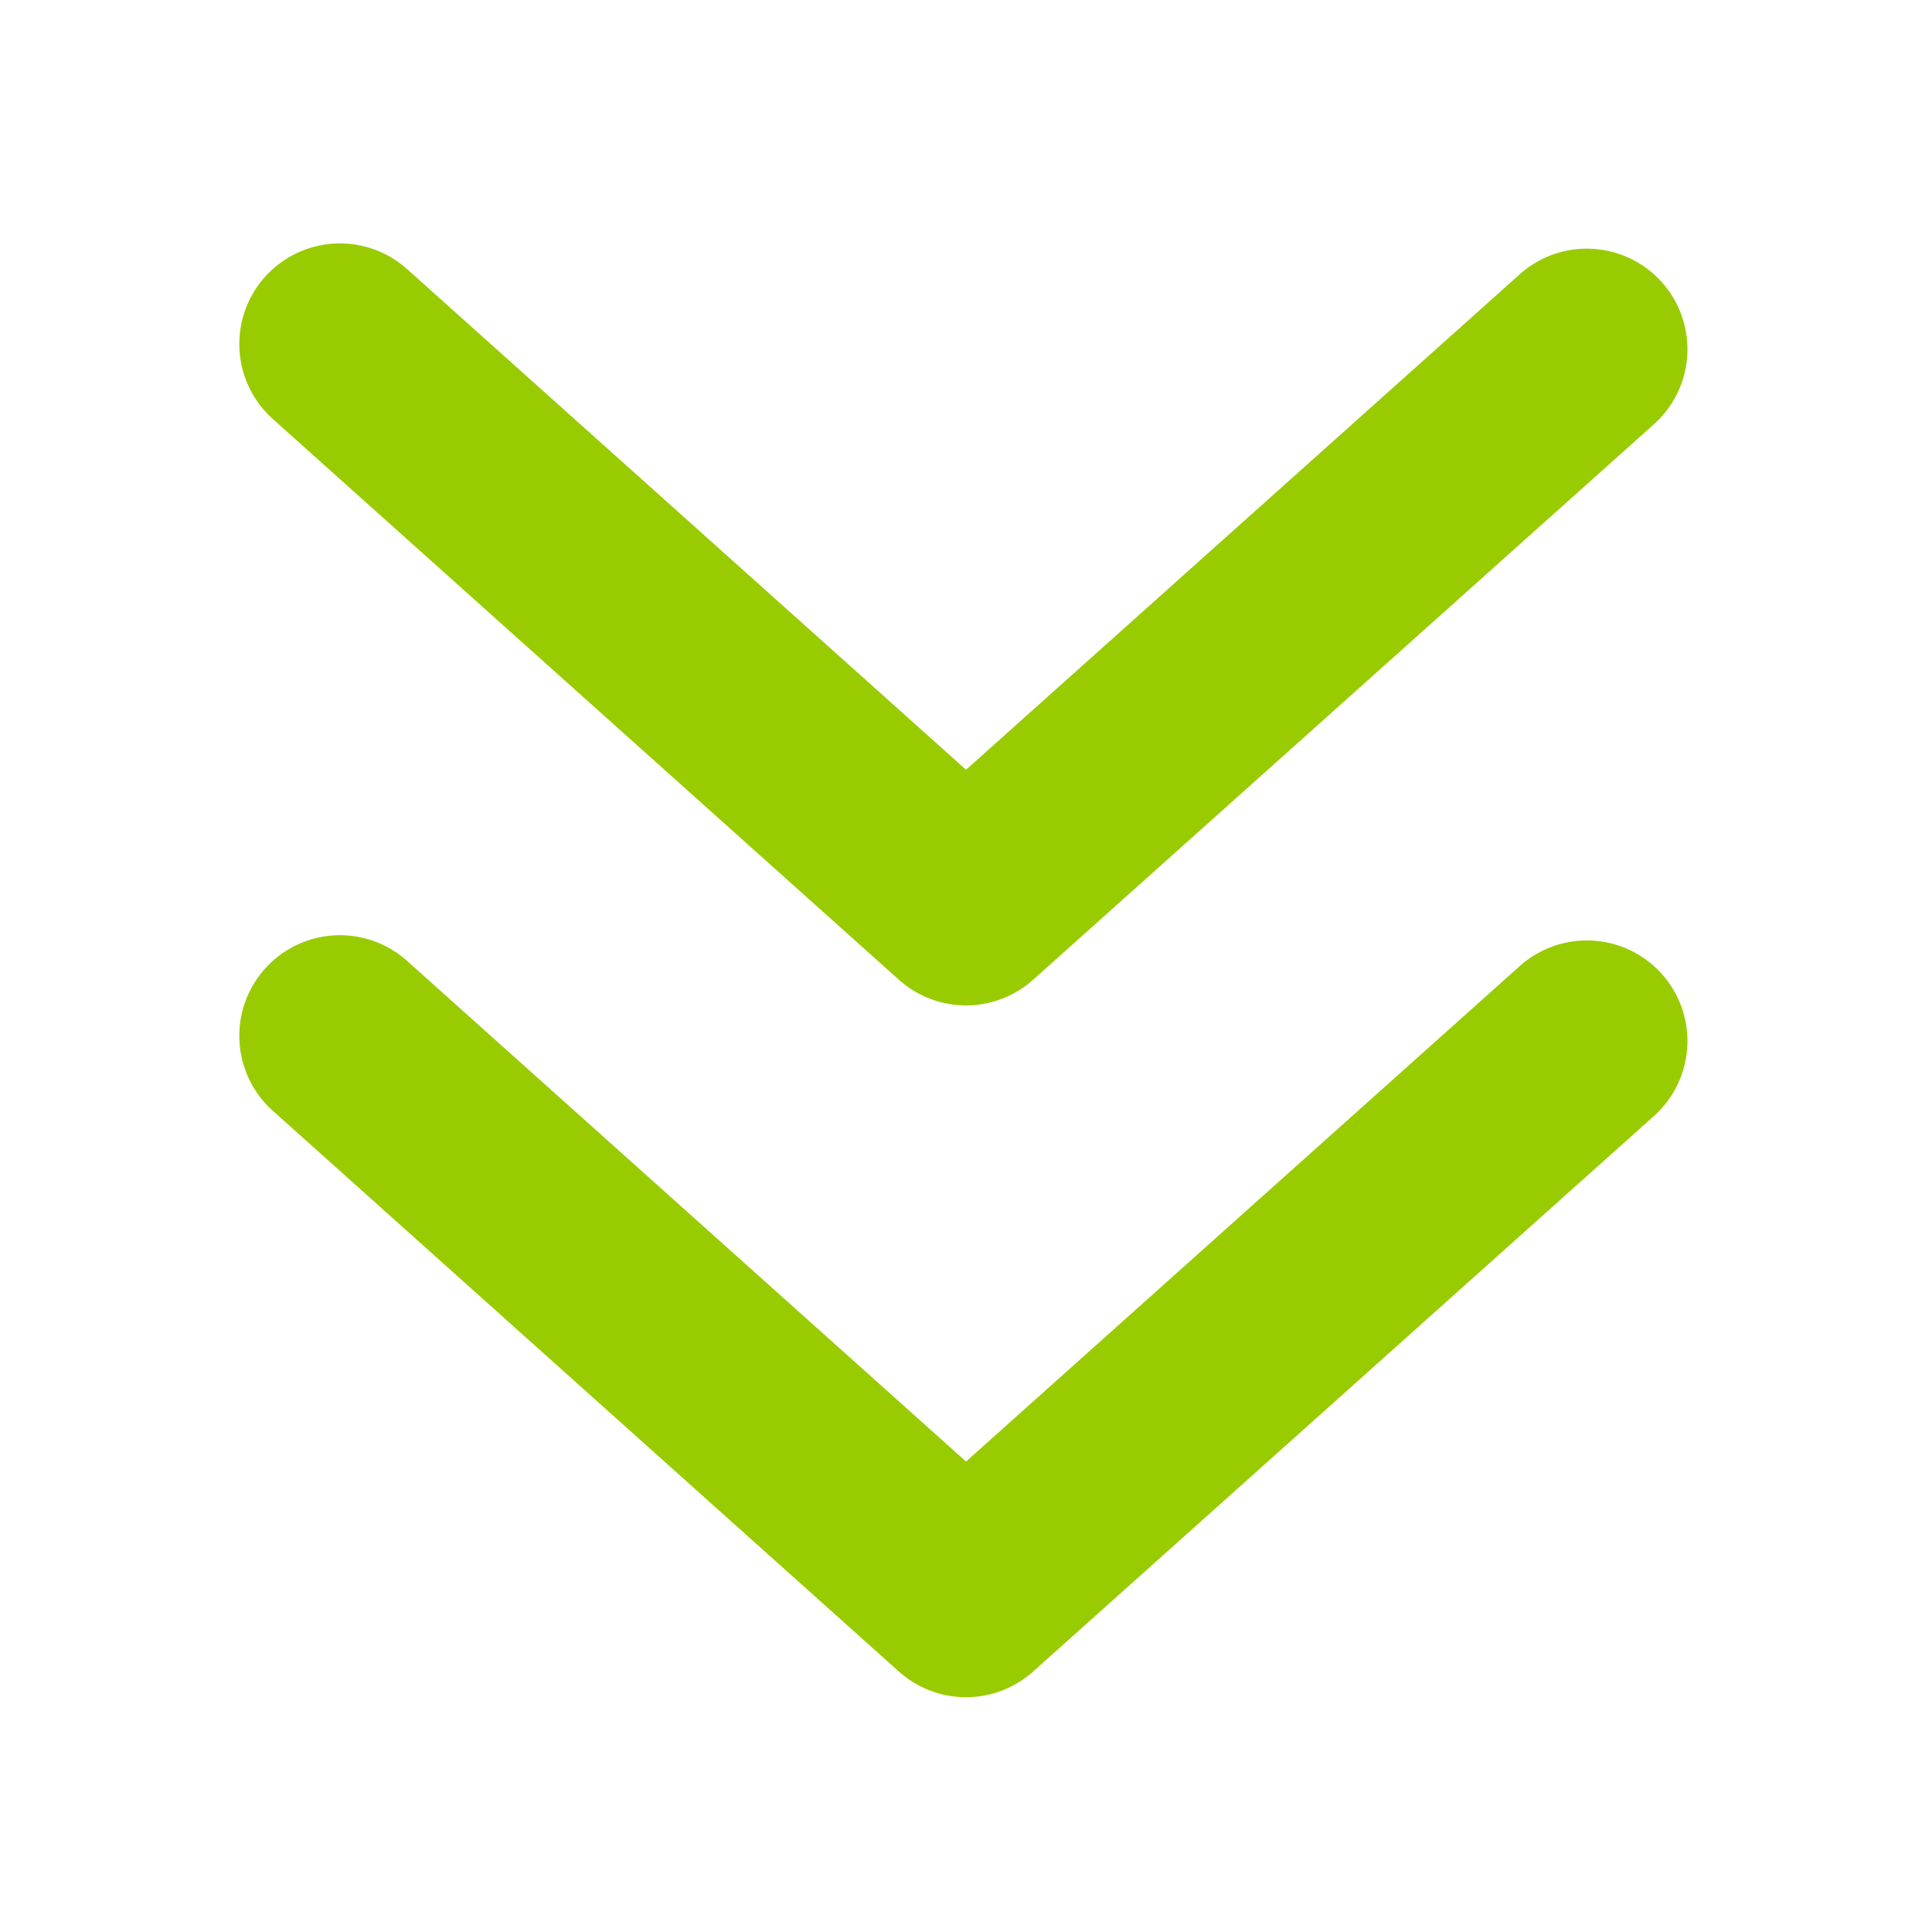 <?xml version="1.0" encoding="UTF-8" standalone="no"?>
<!-- Created with Inkscape (http://www.inkscape.org/) -->

<svg
   xmlns:dc="http://purl.org/dc/elements/1.1/"
   xmlns:cc="http://creativecommons.org/ns#"
   xmlns:rdf="http://www.w3.org/1999/02/22-rdf-syntax-ns#"
   xmlns:svg="http://www.w3.org/2000/svg"
   xmlns="http://www.w3.org/2000/svg"
   xmlns:sodipodi="http://sodipodi.sourceforge.net/DTD/sodipodi-0.dtd"
   xmlns:inkscape="http://www.inkscape.org/namespaces/inkscape"
   width="576"
   height="576"
   id="svg2"
   version="1.1"
   inkscape:version="0.48.2 r9819"
   inkscape:export-filename="C:\Users\phil\eclipse\MovableItemAdapterDemo\res\drawable\ic_up.png"
   inkscape:export-xdpi="5"
   inkscape:export-ydpi="5"
   sodipodi:docname="ic_down.svg">
  <defs
     id="defs4">
    <inkscape:path-effect
       effect="spiro"
       id="path-effect2987"
       is_visible="true" />
    <inkscape:path-effect
       effect="spiro"
       id="path-effect2987-1"
       is_visible="true" />
    <inkscape:path-effect
       effect="spiro"
       id="path-effect2987-9"
       is_visible="true" />
    <inkscape:path-effect
       effect="spiro"
       id="path-effect2987-8"
       is_visible="true" />
    <inkscape:path-effect
       effect="spiro"
       id="path-effect2987-2"
       is_visible="true" />
  </defs>
  <sodipodi:namedview
     id="base"
     pagecolor="#ffffff"
     bordercolor="#666666"
     borderopacity="1.0"
     inkscape:pageopacity="0.0"
     inkscape:pageshadow="2"
     inkscape:zoom="1.28"
     inkscape:cx="-0.513355"
     inkscape:cy="214.07485"
     inkscape:document-units="px"
     inkscape:current-layer="layer1"
     showgrid="true"
     inkscape:showpageshadow="false"
     showborder="true"
     inkscape:snap-grids="false"
     inkscape:snap-to-guides="true"
     showguides="true"
     inkscape:guide-bbox="true"
     inkscape:window-width="1920"
     inkscape:window-height="1003"
     inkscape:window-x="-9"
     inkscape:window-y="-9"
     inkscape:window-maximized="1">
    <inkscape:grid
       type="xygrid"
       id="grid2989"
       empspacing="5"
       visible="true"
       enabled="true"
       snapvisiblegridlinesonly="true" />
    <sodipodi:guide
       orientation="1,0"
       position="72,253.32"
       id="guide2993" />
    <sodipodi:guide
       orientation="0,1"
       position="53.516,72"
       id="guide2995" />
    <sodipodi:guide
       orientation="1,0"
       position="504,55.273"
       id="guide2997" />
    <sodipodi:guide
       orientation="0,1"
       position="38.672,504"
       id="guide2999" />
    <sodipodi:guide
       orientation="1,0"
       position="288,456.25"
       id="guide3001" />
    <sodipodi:guide
       orientation="0,1"
       position="157.812,288"
       id="guide3864" />
  </sodipodi:namedview>
  <g
     inkscape:label="Layer 1"
     inkscape:groupmode="layer"
     id="layer1"
     transform="translate(0,-476.362)">
    <path
       style="fill:none;stroke:#99cc00;stroke-width:60;stroke-linecap:round;stroke-linejoin:round;stroke-miterlimit:4;stroke-opacity:1;stroke-dasharray:none"
       d="M 101.344,785.175 288,952.362 473.094,786.737"
       id="path2985"
       inkscape:path-effect="#path-effect2987"
       inkscape:original-d="M 101.34375,785.17468 288,952.36218 473.09375,786.73718"
       inkscape:connector-curvature="0"
       sodipodi:nodetypes="ccc" />
    <path
       style="fill:none;stroke:#99cc00;stroke-width:60;stroke-linecap:round;stroke-linejoin:round;stroke-miterlimit:4;stroke-opacity:0;stroke-dasharray:none"
       d="M 101.344,577.362 288,744.55 473.094,578.925"
       id="path2985-8"
       inkscape:path-effect="#path-effect2987-8"
       inkscape:original-d="M 101.34375,577.36218 288,744.54968 473.09375,578.92468"
       inkscape:connector-curvature="0"
       sodipodi:nodetypes="ccc" />
    <path
       style="fill:none;stroke:#99cc00;stroke-width:60;stroke-linecap:round;stroke-linejoin:round;stroke-miterlimit:4;stroke-opacity:1;stroke-dasharray:none"
       d="M 101.344,578.925 288,746.112 473.094,580.487"
       id="path2985-4"
       inkscape:path-effect="#path-effect2987-2"
       inkscape:original-d="M 101.34375,578.92468 288,746.11218 473.09375,580.48718"
       inkscape:connector-curvature="0"
       sodipodi:nodetypes="ccc" />
  </g>
</svg>
